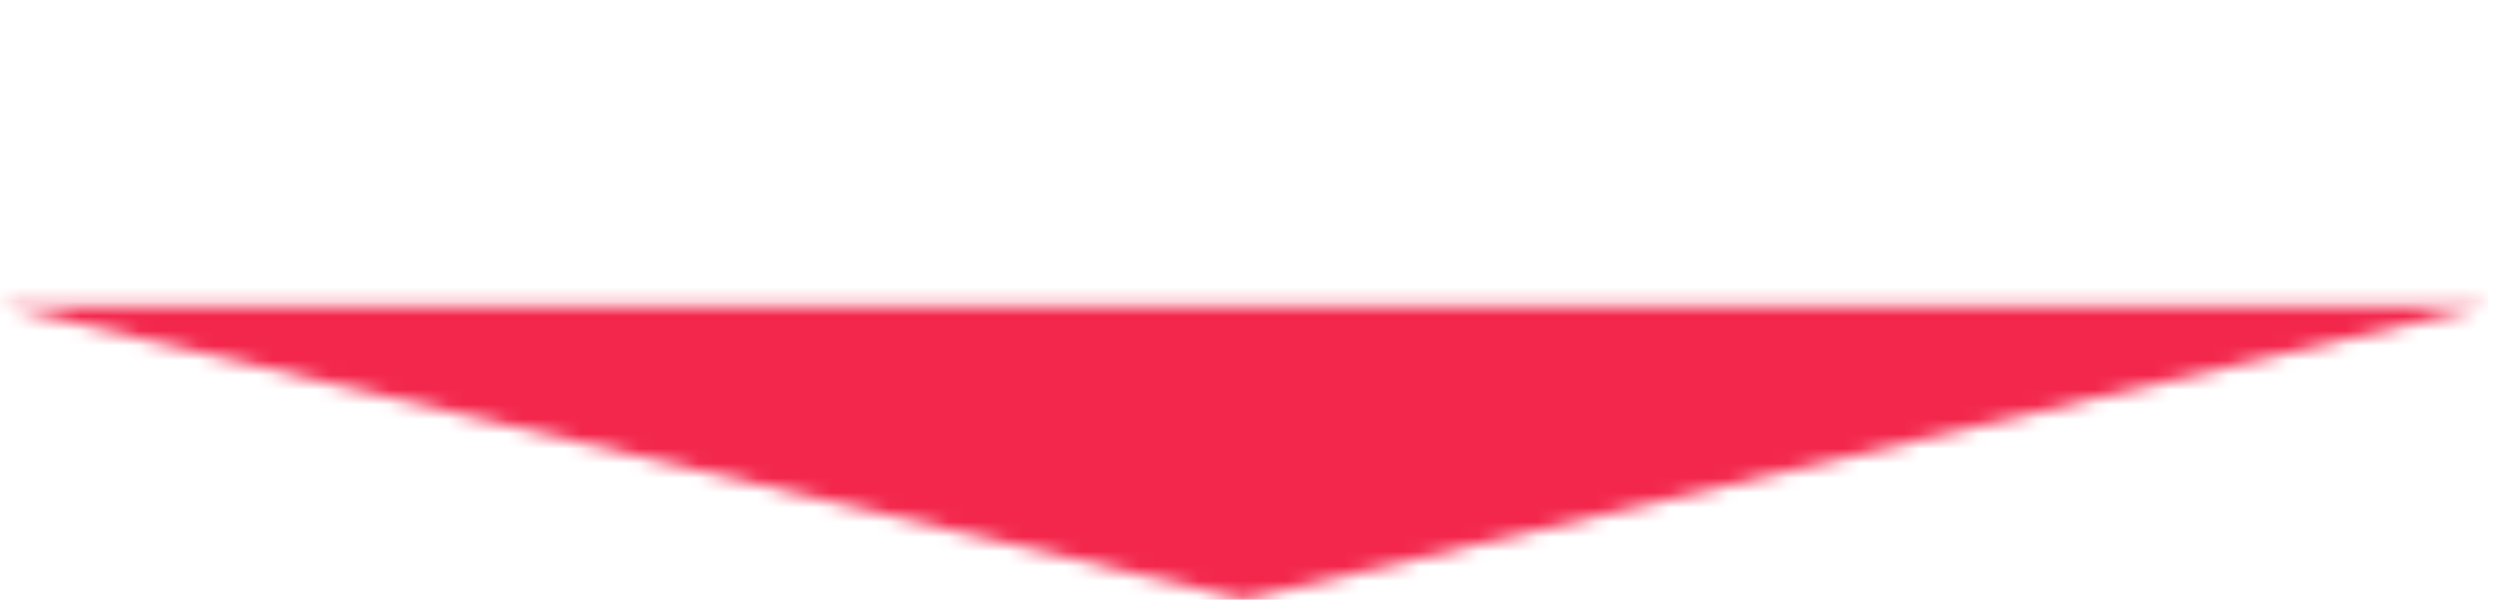 <svg width="170" height="41" viewBox="0 0 170 41" fill="none" xmlns="http://www.w3.org/2000/svg">
<mask id="mask0_3_134" style="mask-type:alpha" maskUnits="userSpaceOnUse" x="0" y="0" width="170" height="41">
<g clip-path="url(#clip0_3_134)">
<path d="M82.903 20.77H169.19L84.595 40.77L0 20.77H82.903Z" fill="black"/>
</g>
</mask>
<g mask="url(#mask0_3_134)">
<rect y="0.77" width="169.19" height="40" fill="#F3274C"/>
</g>
<defs>
<clipPath id="clip0_3_134">
<rect width="169.19" height="40" fill="white" transform="translate(0 0.77)"/>
</clipPath>
</defs>
</svg>
